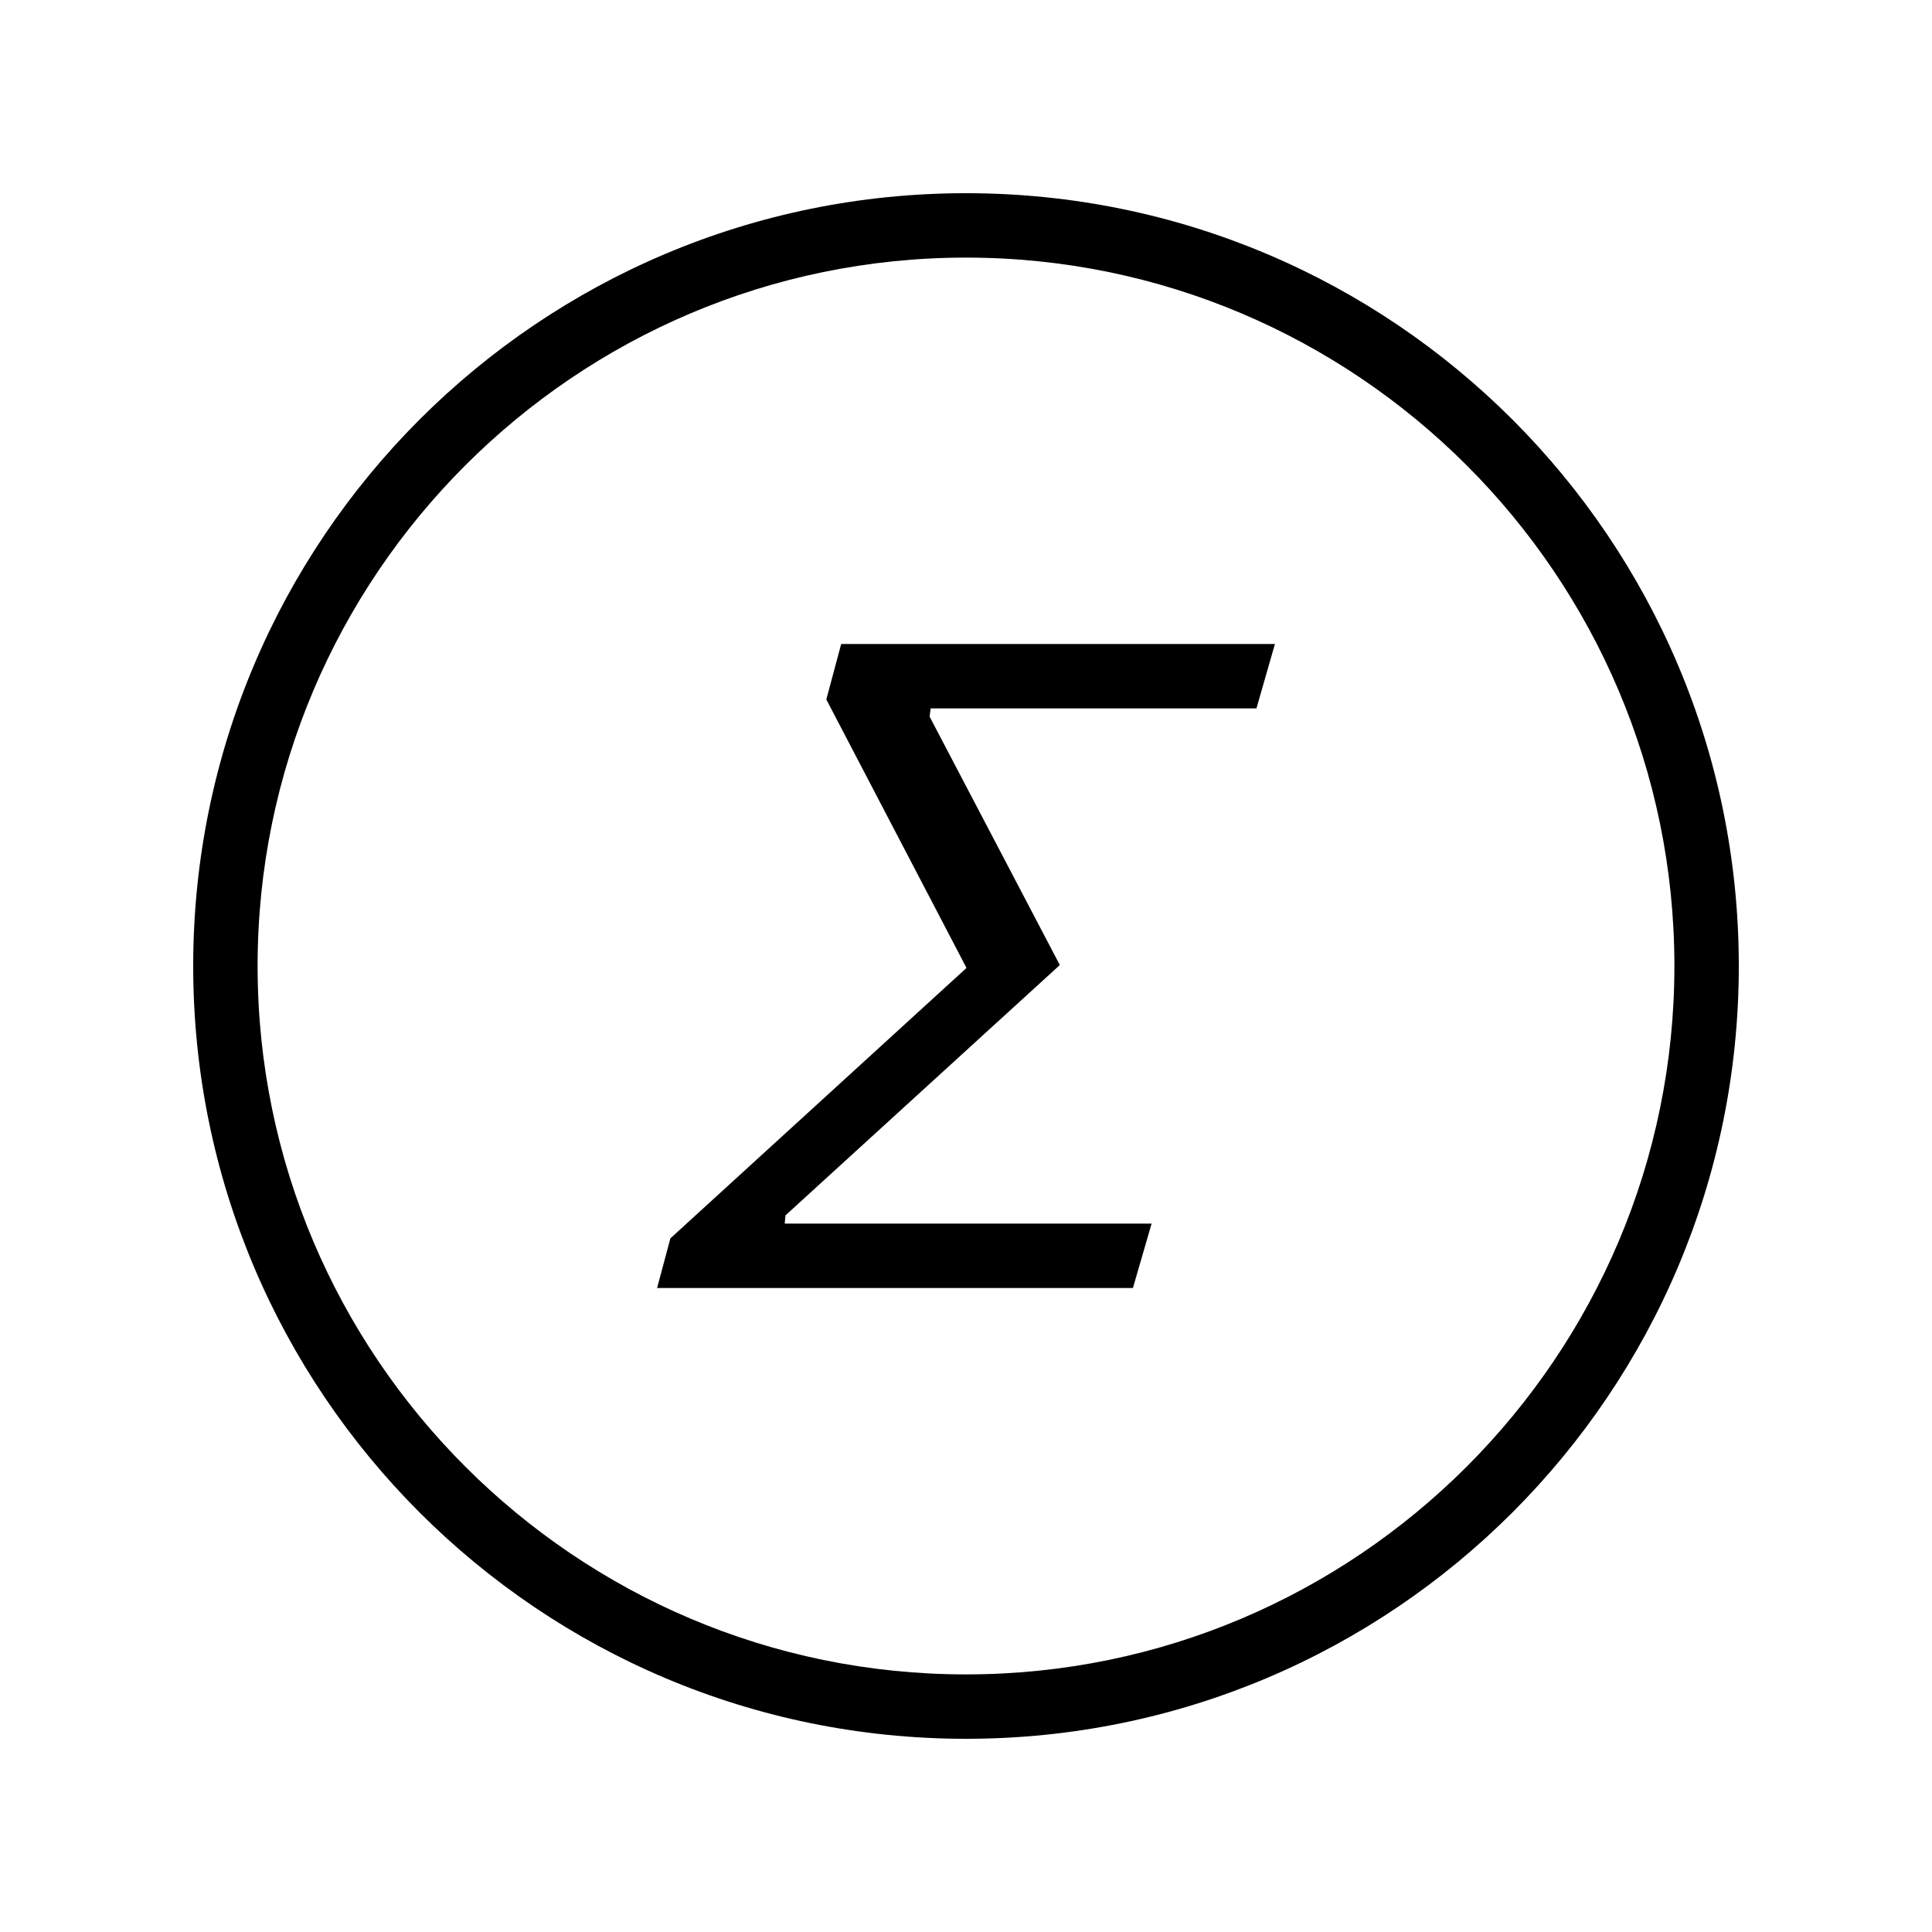 <?xml version="1.0" encoding="iso-8859-1"?>
<!DOCTYPE svg PUBLIC "-//W3C//DTD SVG 1.1//EN" "http://www.w3.org/Graphics/SVG/1.1/DTD/svg11.dtd">
<svg version="1.1" xmlns="http://www.w3.org/2000/svg" xmlns:xlink="http://www.w3.org/1999/xlink" x="0px" y="0px" width="30" height="30" viewBox="0 0 30 30" xml:space="preserve">
    <g transform="translate(-30 -620)">
        <g xmlns="http://www.w3.org/2000/svg" xmlns:xlink="http://www.w3.org/1999/xlink" id="character-summation-7">
		<path d="M45,623c-6.627,0-12,5.373-12,12s5.373,12,12,12s12-5.373,12-12S51.627,623,45,623z M45,646c-6.065,0-11-4.935-11-11    s4.935-11,11-11s11,4.935,11,11S51.065,646,45,646z"/>
		<polygon points="42.831,630.861 45.008,635.03 40.41,639.229 40.203,640 47.592,640 47.882,639 42.185,639 42.197,638.872     46.457,634.985 44.435,631.128 44.451,631 49.51,631 49.797,630 43.062,630   "/>
	</g>
	
    </g>
</svg>
